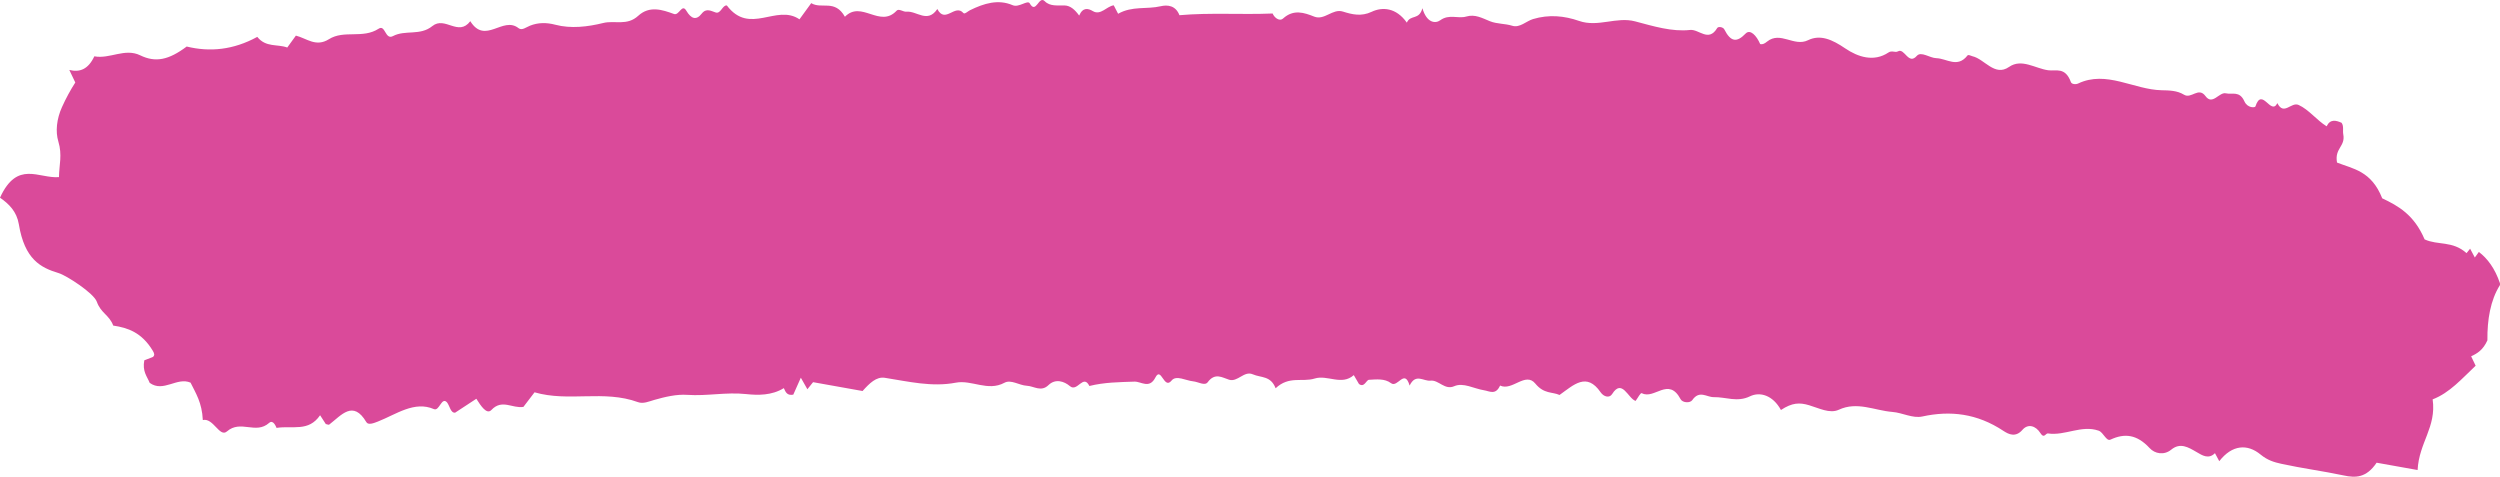 
<svg width="236px" height="45px" viewBox="0 0 236 45" version="1.1" xmlns="http://www.w3.org/2000/svg" xmlns:xlink="http://www.w3.org/1999/xlink" preserveAspectRatio="none">
    <g stroke="none" stroke-width="1" fill="none" fill-rule="evenodd">
        <g transform="translate(-237, -13690)" fill="#DA4A9A">
            <g transform="translate(182, 13414)">
                <path d="M74.146,315.651 C74.069,313.997 73.475,313.114 72.989,312.122 C71.705,311.561 70.429,313.082 69.133,312.144 C68.892,311.542 68.422,311.075 68.622,310.014 C68.875,309.914 69.159,309.804 69.443,309.693 C69.615,309.531 69.583,309.378 69.42,309.107 C68.378,307.378 67.059,306.939 65.69,306.735 C65.309,305.719 64.527,305.577 64.138,304.48 C63.853,303.677 61.291,302.008 60.53,301.779 C58.842,301.271 57.325,300.49 56.778,297.17 C56.579,295.967 55.847,295.249 55,294.662 C56.634,291.091 58.66,292.88 60.567,292.72 C60.579,291.596 60.897,290.63 60.507,289.353 C60.225,288.429 60.342,287.236 60.851,286.11 C61.226,285.276 61.666,284.471 62.108,283.788 L61.542,282.601 C62.552,282.858 63.34,282.521 63.906,281.316 C65.351,281.596 66.782,280.512 68.238,281.223 C69.678,281.924 70.923,281.67 72.624,280.392 C74.796,280.928 77.029,280.718 79.287,279.481 C80.101,280.503 81.183,280.14 82.117,280.486 L82.932,279.362 C83.956,279.62 84.82,280.475 86.049,279.701 C87.483,278.799 89.237,279.689 90.748,278.708 C91.384,278.291 91.352,279.801 92.096,279.407 C93.263,278.79 94.652,279.404 95.812,278.462 C97.01,277.492 98.271,279.491 99.396,278 C100.804,280.255 102.467,277.488 103.946,278.655 C104.273,278.913 104.662,278.571 105.033,278.424 C105.791,278.123 106.575,278.111 107.428,278.336 C108.889,278.723 110.483,278.532 111.946,278.17 C113.034,277.901 114.185,278.467 115.248,277.491 C116.316,276.514 117.514,276.916 118.625,277.321 C119.111,277.499 119.37,276.3 119.79,277.013 C120.241,277.779 120.729,277.944 121.23,277.299 C121.685,276.713 122.145,277.058 122.576,277.183 C123.043,277.317 123.212,276.457 123.614,276.515 C125.773,279.373 128.289,276.338 130.47,277.824 C130.844,277.31 131.151,276.887 131.58,276.297 C132.552,276.896 133.812,275.904 134.76,277.582 C136.322,275.987 138.063,278.699 139.643,277.007 C139.854,276.781 140.258,277.134 140.57,277.104 C141.54,277.009 142.553,278.234 143.484,276.851 C144.226,278.287 145.153,276.318 145.947,277.232 C146.065,277.367 146.357,277.07 146.567,276.965 C147.89,276.315 149.231,275.903 150.595,276.49 C151.188,276.747 152.006,275.967 152.205,276.316 C152.813,277.391 153.054,275.528 153.63,276.119 C154.121,276.621 154.859,276.499 155.49,276.514 C156.044,276.528 156.47,276.913 156.874,277.469 C157.225,276.655 157.74,276.796 158.16,277.047 C158.901,277.493 159.476,276.583 160.137,276.503 C160.31,276.837 160.465,277.134 160.55,277.3 C161.883,276.541 163.253,276.9 164.57,276.588 C165.22,276.435 165.985,276.514 166.339,277.435 C169.282,277.179 172.145,277.398 175.14,277.274 C175.235,277.571 175.741,278.09 176.13,277.739 C177.123,276.845 178.12,277.196 179.062,277.568 C180.028,277.951 180.799,276.788 181.765,277.091 C182.623,277.361 183.498,277.584 184.488,277.112 C185.488,276.638 186.797,276.707 187.805,278.136 C188.161,277.342 188.961,277.939 189.276,276.776 C189.679,278.178 190.506,278.241 190.954,277.916 C191.81,277.296 192.626,277.794 193.42,277.56 C194.235,277.32 194.901,277.699 195.638,277.999 C196.325,278.277 197.058,278.212 197.756,278.432 C198.463,278.655 199.085,277.989 199.72,277.799 C201.215,277.352 202.657,277.485 204.068,277.976 C205.852,278.601 207.593,277.549 209.361,278.018 C211.079,278.472 212.834,279.018 214.546,278.828 C215.382,278.736 216.288,280.015 217.101,278.65 C217.207,278.471 217.66,278.549 217.773,278.772 C218.395,279.994 218.968,280.015 219.786,279.168 C220.215,278.724 220.817,279.352 221.161,280.159 C221.402,280.22 221.59,280.105 221.814,279.925 C223.072,278.909 224.355,280.449 225.677,279.796 C226.838,279.225 227.972,279.741 229.182,280.563 C230.389,281.385 231.896,281.878 233.273,280.955 C233.611,280.729 233.894,281.001 234.171,280.846 C234.791,280.498 235.151,282.184 235.947,281.274 C236.35,280.812 237.167,281.478 237.796,281.492 C238.772,281.518 239.778,282.455 240.727,281.241 C240.82,281.124 241.035,281.272 241.191,281.307 C242.345,281.564 243.295,283.263 244.651,282.32 C245.841,281.493 247.117,282.462 248.351,282.633 C249.077,282.733 249.959,282.291 250.492,283.749 C250.569,283.961 250.962,283.986 251.173,283.884 C253.844,282.613 256.425,284.463 259.056,284.519 C259.764,284.534 260.517,284.54 261.168,284.939 C261.871,285.369 262.53,284.161 263.202,285.077 C263.866,285.98 264.488,284.662 265.125,284.81 C265.714,284.947 266.417,284.546 266.87,285.564 C267.162,286.217 267.87,286.174 267.91,286.053 C268.535,284.148 269.373,286.968 269.983,285.736 C270.597,286.962 271.288,285.585 271.994,285.909 C272.967,286.354 273.708,287.354 274.633,287.924 C274.975,287.218 275.506,287.353 276.043,287.589 C276.273,287.89 276.14,288.334 276.204,288.677 C276.426,289.844 275.368,289.974 275.614,291.345 C277.106,291.944 278.851,292.11 279.882,294.721 C281.407,295.441 282.894,296.277 283.883,298.598 C285.126,299.175 286.514,298.706 287.841,299.895 C287.825,299.917 288.005,299.692 288.179,299.476 C288.326,299.753 288.475,300.032 288.623,300.309 C288.763,300.117 288.886,299.948 289.005,299.783 C289.83,300.415 290.514,301.329 290.994,302.732 C290.993,302.742 291.013,302.878 290.985,302.926 C290.092,304.358 289.791,306.175 289.811,308.127 C289.408,309.029 288.857,309.369 288.276,309.634 C288.39,309.873 288.488,310.082 288.7,310.524 C287.427,311.719 286.248,313.09 284.642,313.7 C285.012,316.338 283.357,317.752 283.221,320.371 L279.352,319.679 C278.379,321.131 277.345,321.117 276.248,320.882 C274.285,320.466 272.311,320.212 270.349,319.781 C269.694,319.637 269.068,319.46 268.395,318.907 C267.166,317.895 265.725,317.962 264.498,319.536 C264.358,319.274 264.206,318.991 264.092,318.779 C263.494,319.382 262.887,318.987 262.375,318.685 C261.561,318.208 260.81,317.755 259.963,318.449 C259.285,319.001 258.418,318.834 257.93,318.305 C256.714,316.989 255.547,316.887 254.232,317.5 C253.83,317.687 253.572,316.818 253.112,316.656 C251.49,316.089 249.924,317.165 248.321,316.916 C248.119,316.883 247.965,317.439 247.627,316.902 C247.164,316.162 246.43,315.985 245.921,316.574 C245.276,317.324 244.615,317.001 244.123,316.675 C241.63,315.023 239.102,314.74 236.471,315.316 C235.554,315.516 234.589,314.959 233.642,314.887 C231.962,314.756 230.321,313.868 228.579,314.681 C227.726,315.077 226.699,314.522 225.765,314.249 C224.879,313.988 224.187,314.002 223.121,314.703 C222.348,313.294 221.128,312.959 220.196,313.413 C218.989,314.002 217.911,313.467 216.778,313.49 C216.109,313.502 215.431,312.798 214.753,313.769 C214.536,314.079 213.83,314.026 213.648,313.682 C212.508,311.532 211.179,313.748 209.989,313.117 C209.86,313.05 209.625,313.557 209.4,313.847 C208.688,313.62 208.128,311.696 207.183,313.201 C206.924,313.612 206.385,313.448 206.101,313.035 C204.774,311.103 203.565,312.329 202.219,313.286 C201.543,312.975 200.75,313.209 199.938,312.214 C198.998,311.06 197.754,312.946 196.608,312.396 C196.182,313.334 195.612,312.922 195.086,312.84 C194.141,312.693 193.131,312.077 192.271,312.46 C191.388,312.852 190.8,311.846 190.048,311.934 C189.381,312.014 188.646,311.204 188.068,312.398 C187.585,310.757 186.941,312.645 186.315,312.172 C185.708,311.713 184.929,311.818 184.229,311.853 C183.978,311.866 183.792,312.628 183.286,312.247 C183.229,312.149 183.069,311.876 182.798,311.411 C181.644,312.434 180.316,311.353 179.098,311.735 C177.934,312.097 176.68,311.455 175.419,312.652 C174.95,311.449 174.056,311.68 173.254,311.332 C172.443,310.98 171.83,312.096 171.028,311.846 C170.389,311.651 169.702,311.138 169.005,312.084 C168.736,312.451 168.105,312.043 167.638,311.999 C166.942,311.932 166.032,311.381 165.596,311.925 C164.873,312.823 164.621,310.546 164.066,311.641 C163.506,312.741 162.708,312.004 162.097,312.025 C160.672,312.075 159.253,312.084 157.839,312.437 C157.254,311.266 156.707,313.049 156.004,312.453 C155.455,311.986 154.629,311.721 153.977,312.353 C153.275,313.033 152.608,312.447 151.929,312.415 C151.22,312.381 150.441,311.795 149.819,312.133 C148.251,312.98 146.733,311.836 145.234,312.124 C142.966,312.56 140.76,312.014 138.53,311.665 C137.728,311.537 137.083,312.178 136.426,312.912 L131.754,312.077 C131.565,312.312 131.385,312.536 131.217,312.745 C131.056,312.462 130.91,312.204 130.599,311.655 C130.301,312.323 130.016,312.965 129.886,313.255 C129.317,313.358 129.172,313.048 128.993,312.64 C127.847,313.343 126.548,313.32 125.414,313.199 C123.559,313.001 121.73,313.403 119.887,313.275 C118.862,313.204 117.782,313.463 116.772,313.75 C116.252,313.899 115.722,314.144 115.227,313.963 C111.995,312.782 108.692,313.974 105.461,313.034 C105.081,313.532 104.711,314.017 104.41,314.411 C103.358,314.581 102.394,313.635 101.386,314.703 C100.948,315.165 100.401,314.329 99.966,313.643 C99.303,314.078 98.619,314.526 97.965,314.956 C97.537,315.002 97.468,314.336 97.202,313.99 C96.683,313.41 96.481,314.847 95.962,314.62 C94.12,313.82 92.412,315.108 90.68,315.791 C90.279,315.949 89.761,316.151 89.584,315.85 C88.332,313.727 87.225,315.2 86.08,316.079 C86.018,316.127 85.924,316.059 85.755,316.029 C85.644,315.857 85.479,315.6 85.217,315.198 C84.125,316.793 82.642,316.158 81.105,316.393 C81.082,316.345 80.806,315.571 80.411,315.918 C79.137,317.05 77.731,315.588 76.422,316.727 C75.727,317.329 75.146,315.422 74.146,315.651" id="Fill-1"></path>
            </g>
        </g>
    </g>
</svg>
